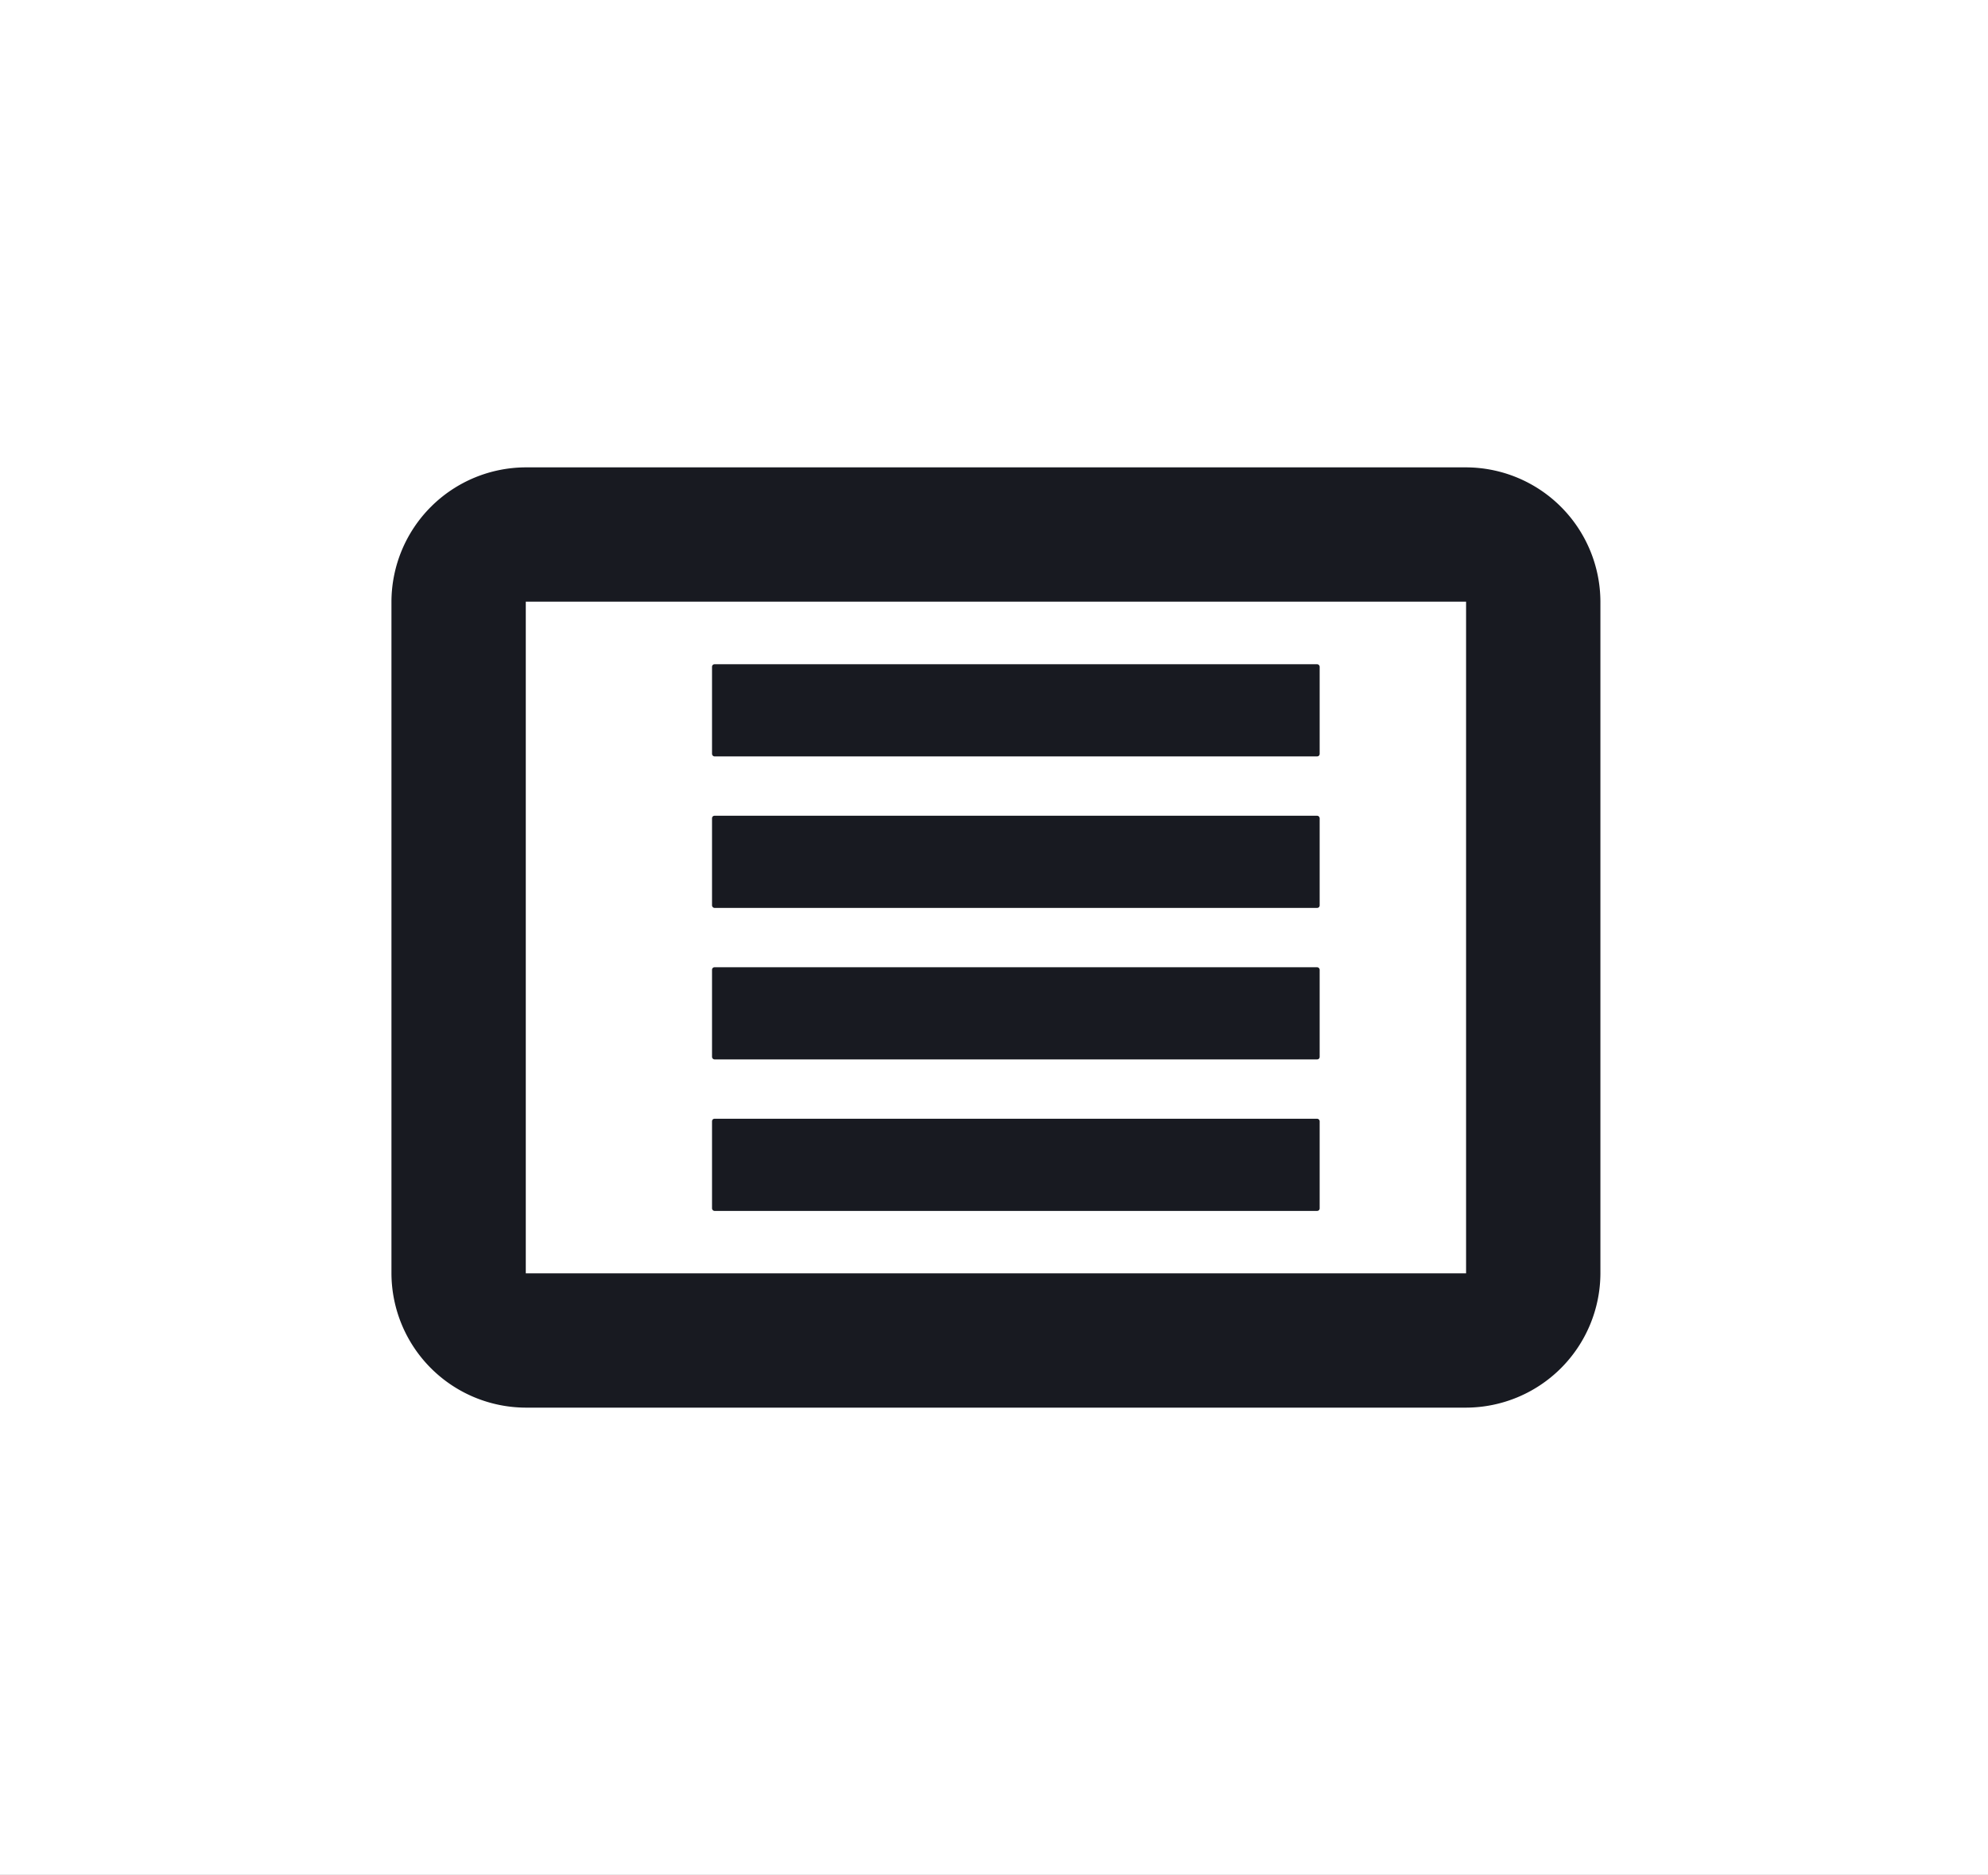 <svg xmlns="http://www.w3.org/2000/svg" xmlns:xlink="http://www.w3.org/1999/xlink" width="826" height="779" viewBox="0 0 826 779">
  <rect x="0" y="0" width="826" height="779" fill="#808080" stroke="none"/>
  <defs>
    <clipPath id="clip-Web_1920_46">
      <rect width="826" height="779"/>
    </clipPath>
  </defs>
  <g id="Web_1920_46" data-name="Web 1920 – 46" clip-path="url(#clip-Web_1920_46)">
    <rect width="826" height="779" fill="#fff"/>
    <g id="Grupo_75851" data-name="Grupo 75851" transform="translate(6231.171 21617.004)">
      <g id="Grupo_63986" data-name="Grupo 63986" transform="translate(-6068.525 -21422.809)">
        <path id="Icon_material-crop-landscape" data-name="Icon material-crop-landscape" d="M451,7.5H60.313A55.977,55.977,0,0,0,4.5,63.313V342.38a55.977,55.977,0,0,0,55.813,55.813H451a55.977,55.977,0,0,0,55.812-55.813V63.313A55.977,55.977,0,0,0,451,7.5Zm0,334.88H60.313V63.313H451Z" transform="translate(-4.5 -7.5)" fill="#181a21"/>
      </g>
      <rect id="Rectángulo_14566" data-name="Rectángulo 14566" width="252.465" height="38.296" rx="1" transform="translate(-5935.329 -21341.006)" fill="#181a21"/>
      <rect id="Rectángulo_14567" data-name="Rectángulo 14567" width="252.465" height="38.296" rx="1" transform="translate(-5935.329 -21278.055)" fill="#181a21"/>
      <rect id="Rectángulo_14568" data-name="Rectángulo 14568" width="252.465" height="38.296" rx="1" transform="translate(-5935.329 -21215.104)" fill="#181a21"/>
      <rect id="Rectángulo_14569" data-name="Rectángulo 14569" width="252.465" height="38.296" rx="1" transform="translate(-5935.329 -21152.154)" fill="#181a21"/>
    </g>
  </g>
</svg>
